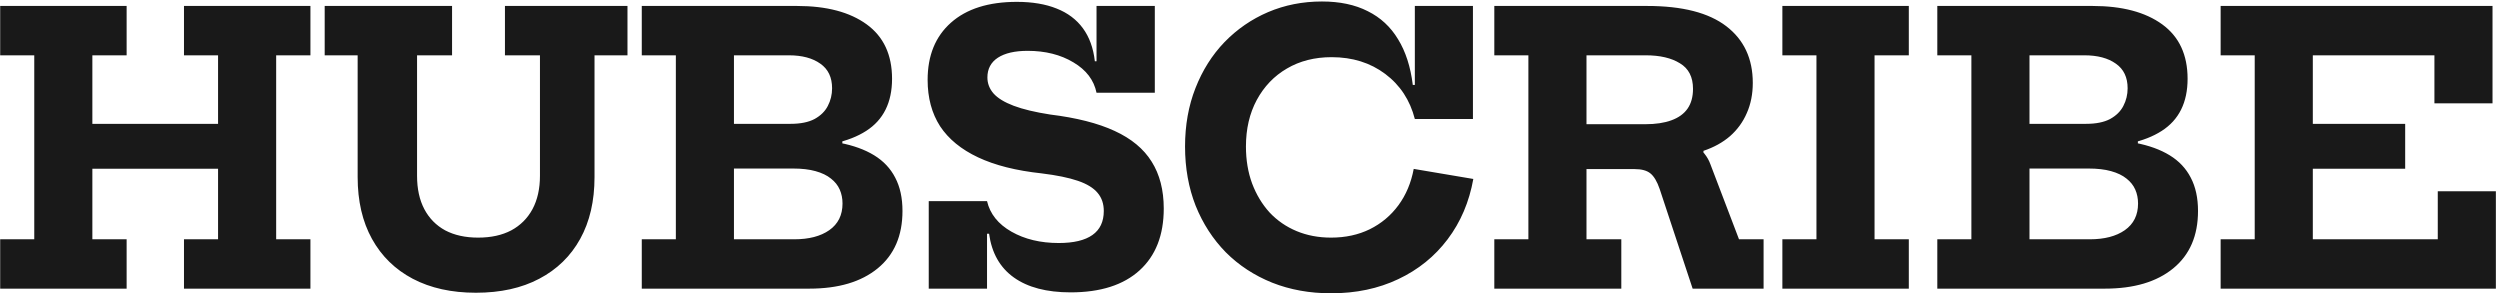 <svg width="537" height="63" viewBox="0 0 537 63" fill="none" xmlns="http://www.w3.org/2000/svg">
<path d="M51.96 26.6V36.24H13.92V26.6H51.96ZM0.04 11.88V1.28H27.2V11.88H19.84V51.4H27.2V62H0.04V51.4H7.36V11.88H0.04ZM39.52 11.88V1.28H66.68V11.88H59.32V51.4H66.68V62H39.52V51.4H46.84V11.88H39.52ZM108.463 1.28H134.783V11.88H127.703V38.04C127.703 43.187 126.676 47.613 124.623 51.32C122.57 55.027 119.636 57.88 115.823 59.88C112.036 61.88 107.503 62.88 102.223 62.88C96.996 62.88 92.477 61.88 88.663 59.88C84.876 57.88 81.957 55.027 79.903 51.32C77.85 47.613 76.823 43.187 76.823 38.04V11.88H69.743V1.28H97.103V11.88H89.583V37.76C89.583 40.56 90.103 42.947 91.143 44.92C92.183 46.893 93.677 48.413 95.623 49.48C97.597 50.52 99.957 51.04 102.703 51.04C105.476 51.04 107.85 50.52 109.823 49.48C111.796 48.413 113.316 46.893 114.383 44.92C115.45 42.92 115.983 40.533 115.983 37.76V11.88H108.463V1.28ZM163.453 11.88V1.28H171.213C177.559 1.28 182.546 2.6 186.173 5.24C189.799 7.88 191.613 11.773 191.613 16.92C191.613 22.013 189.759 25.747 186.053 28.12C182.373 30.493 176.973 31.68 169.853 31.68H153.813V26.6H169.813C171.946 26.6 173.666 26.253 174.973 25.56C176.279 24.84 177.226 23.907 177.813 22.76C178.426 21.587 178.733 20.32 178.733 18.96C178.733 16.613 177.893 14.853 176.212 13.68C174.533 12.48 172.279 11.88 169.453 11.88H163.453ZM162.653 51.4H170.613C173.759 51.4 176.266 50.747 178.133 49.44C180.026 48.107 180.973 46.2 180.973 43.72C180.973 42.627 180.773 41.627 180.373 40.72C179.973 39.813 179.346 39.027 178.493 38.36C177.639 37.667 176.533 37.133 175.173 36.76C173.839 36.387 172.226 36.2 170.333 36.2H153.813V29.84H170.333C174.119 29.84 177.466 30.12 180.373 30.68C183.306 31.24 185.773 32.133 187.773 33.36C189.773 34.587 191.279 36.187 192.293 38.16C193.333 40.133 193.853 42.52 193.853 45.32C193.853 50.627 192.079 54.733 188.533 57.64C184.986 60.547 180.093 62 173.853 62H162.653V51.4ZM137.853 11.88V1.28H165.373V11.88H157.653V51.4H165.373V62H137.853V51.4H145.173V11.88H137.853ZM177.093 29.24H180.933V32.04H177.093V29.24ZM229.974 62.8C224.828 62.8 220.761 61.733 217.774 59.6C214.788 57.467 213.014 54.333 212.454 50.2H210.614L212.014 43.2C212.654 45.947 214.401 48.133 217.254 49.76C220.108 51.387 223.494 52.2 227.414 52.2C230.614 52.2 233.028 51.627 234.654 50.48C236.281 49.333 237.094 47.613 237.094 45.32C237.094 43.773 236.654 42.48 235.774 41.44C234.894 40.373 233.481 39.507 231.534 38.84C229.588 38.173 226.988 37.64 223.734 37.24C218.268 36.653 213.721 35.507 210.094 33.8C206.468 32.093 203.748 29.867 201.934 27.12C200.148 24.347 199.254 21.027 199.254 17.16C199.254 11.933 200.921 7.84 204.254 4.88C207.614 1.893 212.334 0.4 218.414 0.4C221.748 0.4 224.601 0.88 226.974 1.84C229.348 2.773 231.228 4.187 232.614 6.08C234.001 7.973 234.854 10.333 235.174 13.16H236.974L235.534 19.92C234.974 17.2 233.321 15.027 230.574 13.4C227.828 11.747 224.548 10.92 220.734 10.92C217.988 10.92 215.854 11.413 214.334 12.4C212.841 13.387 212.094 14.8 212.094 16.64C212.094 17.92 212.534 19.067 213.414 20.08C214.321 21.093 215.761 21.973 217.734 22.72C219.708 23.467 222.321 24.093 225.574 24.6C231.228 25.293 235.841 26.467 239.414 28.12C243.014 29.773 245.668 31.973 247.374 34.72C249.108 37.467 249.974 40.827 249.974 44.8C249.974 50.507 248.241 54.933 244.774 58.08C241.308 61.227 236.374 62.8 229.974 62.8ZM199.494 62V43.2H212.014V62H199.494ZM235.534 19.92V1.28H248.054V19.92H235.534ZM285.908 63C281.321 63 277.108 62.24 273.268 60.72C269.428 59.173 266.108 57 263.308 54.2C260.535 51.373 258.375 48.04 256.828 44.2C255.308 40.333 254.548 36.093 254.548 31.48C254.548 26.893 255.295 22.707 256.788 18.92C258.281 15.107 260.361 11.813 263.028 9.04C265.721 6.267 268.841 4.12 272.388 2.6C275.961 1.08 279.815 0.32 283.948 0.32C287.788 0.32 291.068 1.013 293.788 2.4C296.535 3.76 298.708 5.773 300.308 8.44C301.935 11.08 302.988 14.347 303.468 18.24H306.428L303.908 25.56C302.868 21.507 300.748 18.28 297.548 15.88C294.348 13.48 290.508 12.28 286.028 12.28C282.401 12.28 279.201 13.093 276.428 14.72C273.681 16.32 271.521 18.573 269.948 21.48C268.401 24.36 267.628 27.693 267.628 31.48C267.628 34.36 268.068 37 268.948 39.4C269.855 41.8 271.108 43.88 272.708 45.64C274.335 47.373 276.268 48.707 278.508 49.64C280.748 50.573 283.215 51.04 285.908 51.04C289.001 51.04 291.775 50.44 294.228 49.24C296.708 48.013 298.761 46.293 300.388 44.08C302.015 41.867 303.108 39.267 303.668 36.28L316.468 38.44C315.588 43.373 313.748 47.693 310.948 51.4C308.175 55.08 304.641 57.933 300.348 59.96C296.081 61.987 291.268 63 285.908 63ZM303.908 25.56V1.28H316.388V25.56H303.908ZM358.418 28.48C360.604 28.987 362.498 29.853 364.098 31.08C365.724 32.307 366.818 33.693 367.378 35.24L373.538 51.4H378.818V62H363.578L356.498 40.6C355.938 38.973 355.271 37.853 354.498 37.24C353.751 36.627 352.618 36.32 351.098 36.32H346.498L358.418 28.48ZM343.018 11.88V1.28H353.818C361.364 1.28 367.031 2.733 370.818 5.64C374.604 8.547 376.498 12.6 376.498 17.8C376.498 20.2 376.071 22.36 375.218 24.28C374.391 26.2 373.191 27.853 371.618 29.24C370.044 30.6 368.138 31.653 365.898 32.4V33.76L354.418 36.32H337.658V26.68H353.418C355.631 26.68 357.498 26.4 359.018 25.84C360.564 25.28 361.724 24.44 362.498 23.32C363.271 22.2 363.658 20.787 363.658 19.08C363.658 16.547 362.724 14.72 360.858 13.6C359.018 12.453 356.564 11.88 353.498 11.88H343.018ZM320.978 11.88V1.28H348.138V11.88H340.778V51.4H348.258V62H320.978V51.4H328.298V11.88H320.978ZM382.853 11.88V1.28H410.013V11.88H402.653V51.4H410.013V62H382.853V51.4H390.173V11.88H382.853ZM441.734 11.88V1.28H449.494C455.84 1.28 460.827 2.6 464.454 5.24C468.08 7.88 469.894 11.773 469.894 16.92C469.894 22.013 468.04 25.747 464.334 28.12C460.654 30.493 455.254 31.68 448.134 31.68H432.094V26.6H448.094C450.227 26.6 451.947 26.253 453.254 25.56C454.56 24.84 455.507 23.907 456.094 22.76C456.707 21.587 457.014 20.32 457.014 18.96C457.014 16.613 456.174 14.853 454.494 13.68C452.814 12.48 450.56 11.88 447.734 11.88H441.734ZM440.934 51.4H448.894C452.04 51.4 454.547 50.747 456.414 49.44C458.307 48.107 459.254 46.2 459.254 43.72C459.254 42.627 459.054 41.627 458.654 40.72C458.254 39.813 457.627 39.027 456.774 38.36C455.92 37.667 454.814 37.133 453.454 36.76C452.12 36.387 450.507 36.2 448.614 36.2H432.094V29.84H448.614C452.4 29.84 455.747 30.12 458.654 30.68C461.587 31.24 464.054 32.133 466.054 33.36C468.054 34.587 469.56 36.187 470.574 38.16C471.614 40.133 472.134 42.52 472.134 45.32C472.134 50.627 470.36 54.733 466.814 57.64C463.267 60.547 458.374 62 452.134 62H440.934V51.4ZM416.134 11.88V1.28H443.654V11.88H435.934V51.4H443.654V62H416.134V51.4H423.454V11.88H416.134ZM455.374 29.24H459.214V32.04H455.374V29.24ZM516.633 26.6V36.24H490.873V26.6H516.633ZM523.633 41.08H536.113V62H476.993V51.4H484.313V11.88H476.993V1.28H535.393V22.2H522.913V11.88H496.793V51.4H523.633V41.08Z" fill="#191919"/>
</svg>
